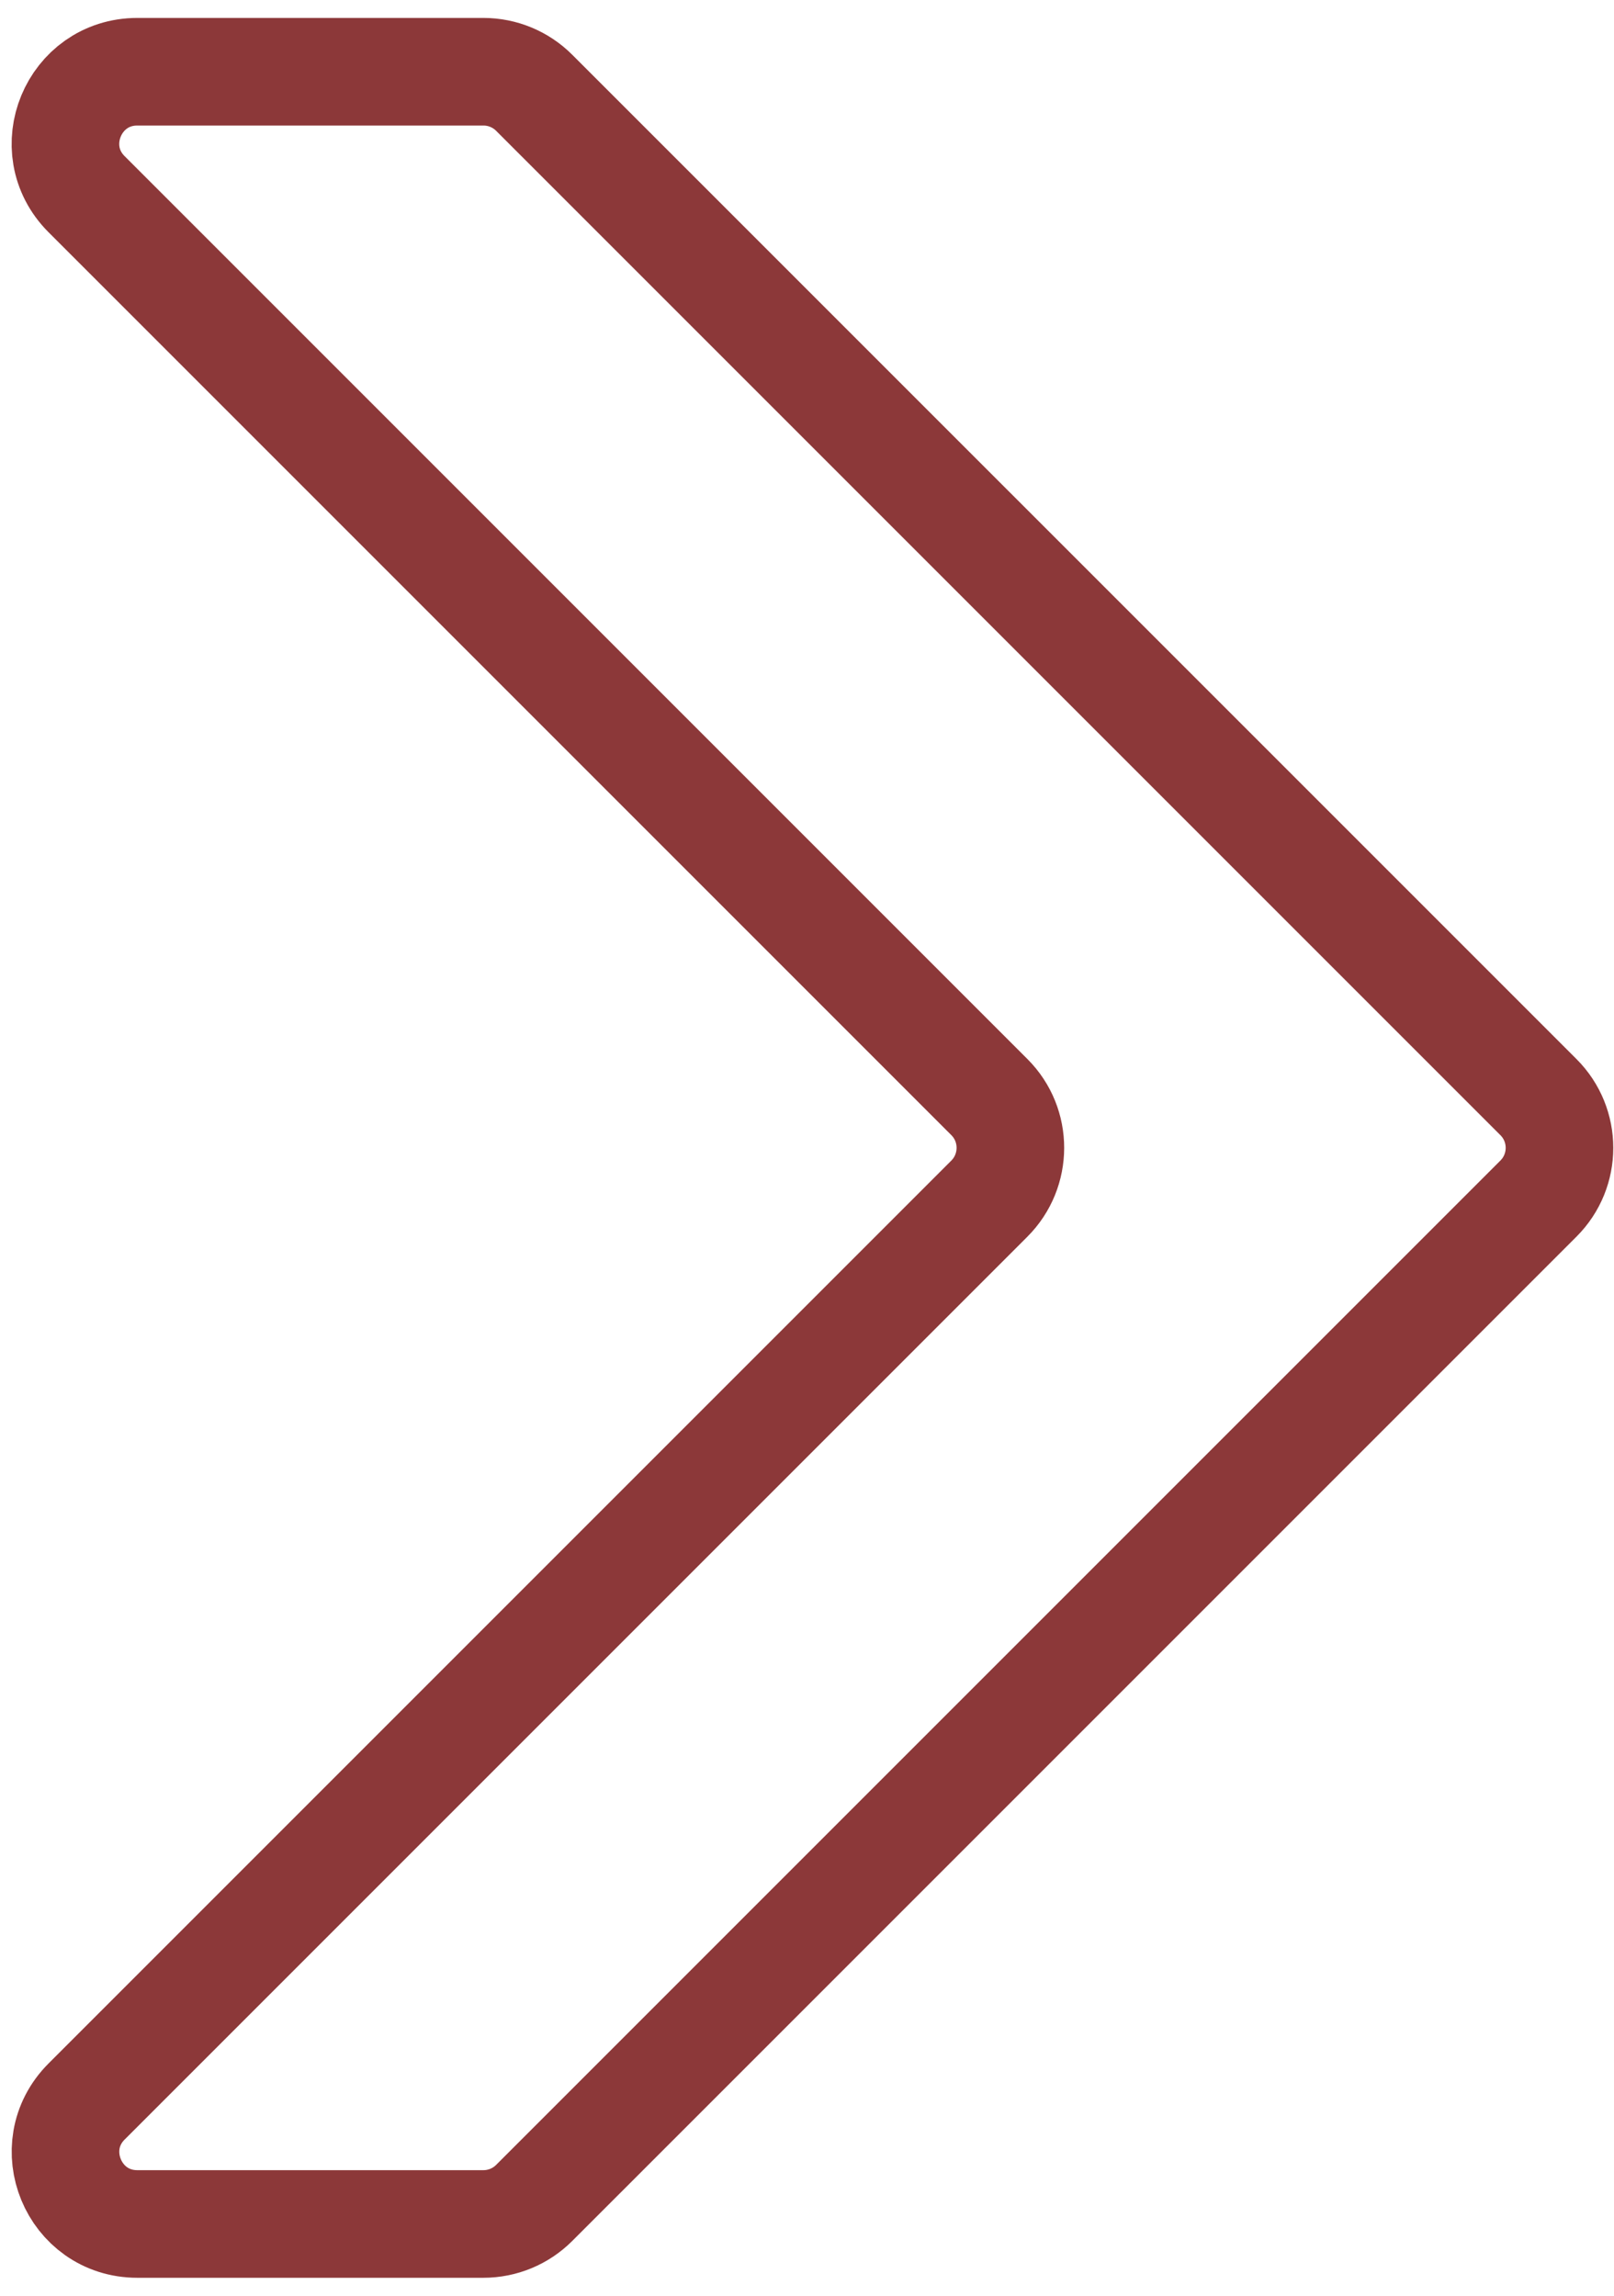 <svg width="45" height="64" viewBox="0 0 45 64" fill="none" xmlns="http://www.w3.org/2000/svg">
<path d="M14.893 61.414L42.894 33.414C43.675 32.633 43.675 31.367 42.894 30.586L14.893 2.586C14.518 2.211 14.01 2 13.479 2H3.828C2.047 2 1.154 4.154 2.414 5.414L27.586 30.586C28.367 31.367 28.364 32.636 27.583 33.417L2.416 58.584C1.156 59.843 2.047 62 3.828 62H13.479C14.01 62 14.518 61.789 14.893 61.414Z" stroke="#8c3839" stroke-width="3"/>
</svg>
